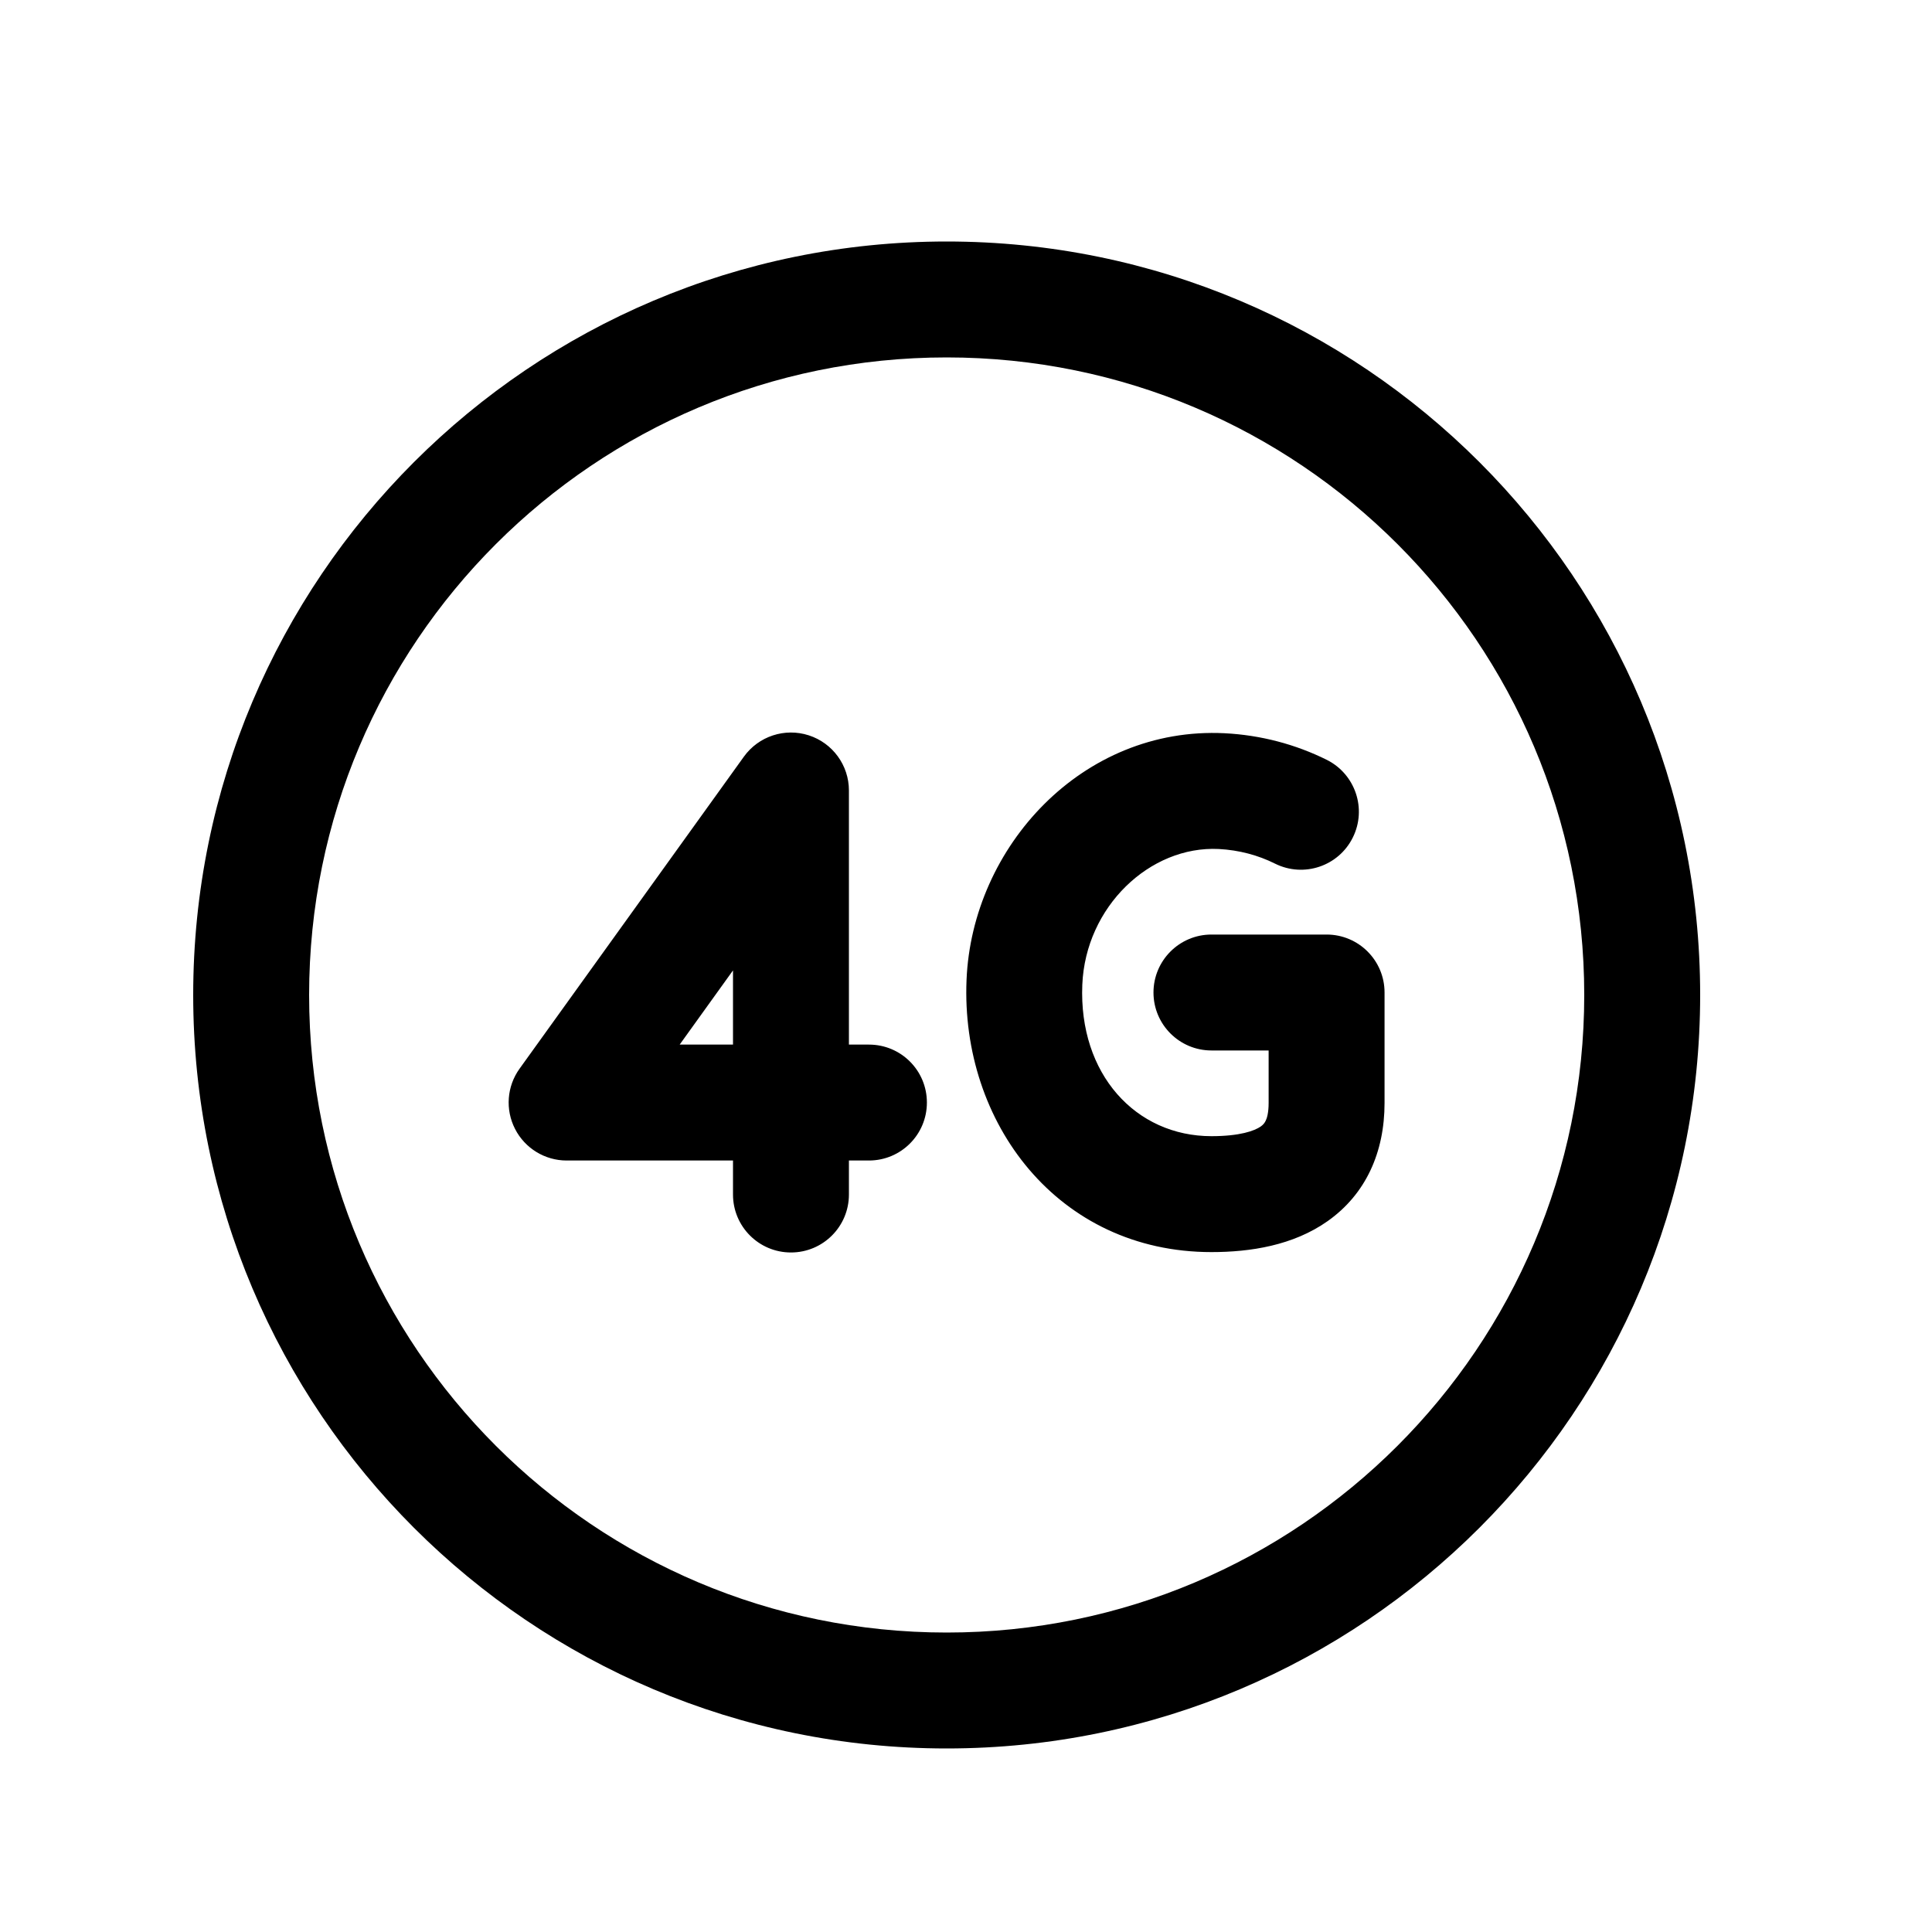 <svg width="25" height="25" viewBox="0 0 25 25" fill="none" xmlns="http://www.w3.org/2000/svg">
<path fill-rule="evenodd" clip-rule="evenodd" d="M12.25 4.625C7.693 4.625 4 8.318 4 12.875C4 17.431 7.693 21.125 12.25 21.125C16.807 21.125 20.5 17.431 20.5 12.875C20.5 8.318 16.807 4.625 12.25 4.625ZM2.5 12.875C2.5 7.49 6.865 3.125 12.25 3.125C17.635 3.125 22 7.49 22 12.875C22 18.259 17.635 22.625 12.25 22.625C6.865 22.625 2.5 18.259 2.5 12.875ZM10.465 9.515C10.775 9.615 10.985 9.903 10.985 10.229V13.517H11.244C11.659 13.517 11.994 13.852 11.994 14.267C11.994 14.681 11.659 15.017 11.244 15.017H10.985V15.457C10.985 15.872 10.649 16.207 10.235 16.207C9.821 16.207 9.485 15.872 9.485 15.457V15.017H7.332C7.051 15.017 6.793 14.859 6.665 14.609C6.536 14.358 6.559 14.057 6.723 13.829L9.626 9.791C9.816 9.527 10.155 9.415 10.465 9.515ZM9.485 13.517V12.557L8.795 13.517H9.485ZM12.507 12.68C12.578 10.958 14.007 9.397 15.846 9.488L15.846 9.488C16.317 9.512 16.765 9.632 17.168 9.832C17.538 10.017 17.69 10.467 17.505 10.838C17.321 11.209 16.871 11.36 16.5 11.176C16.28 11.066 16.034 11 15.771 10.986C14.879 10.942 14.047 11.733 14.005 12.742L14.005 12.742C13.957 13.899 14.696 14.702 15.676 14.702C16.044 14.702 16.234 14.633 16.315 14.576C16.347 14.553 16.364 14.531 16.378 14.502C16.394 14.47 16.416 14.401 16.416 14.272V13.593H15.676C15.262 13.593 14.926 13.257 14.926 12.843C14.926 12.429 15.262 12.093 15.676 12.093H17.166C17.581 12.093 17.916 12.429 17.916 12.843V14.272C17.916 14.91 17.674 15.452 17.18 15.801C16.733 16.117 16.178 16.202 15.676 16.202C13.687 16.202 12.43 14.525 12.507 12.68Z" fill="black"/>
</svg>